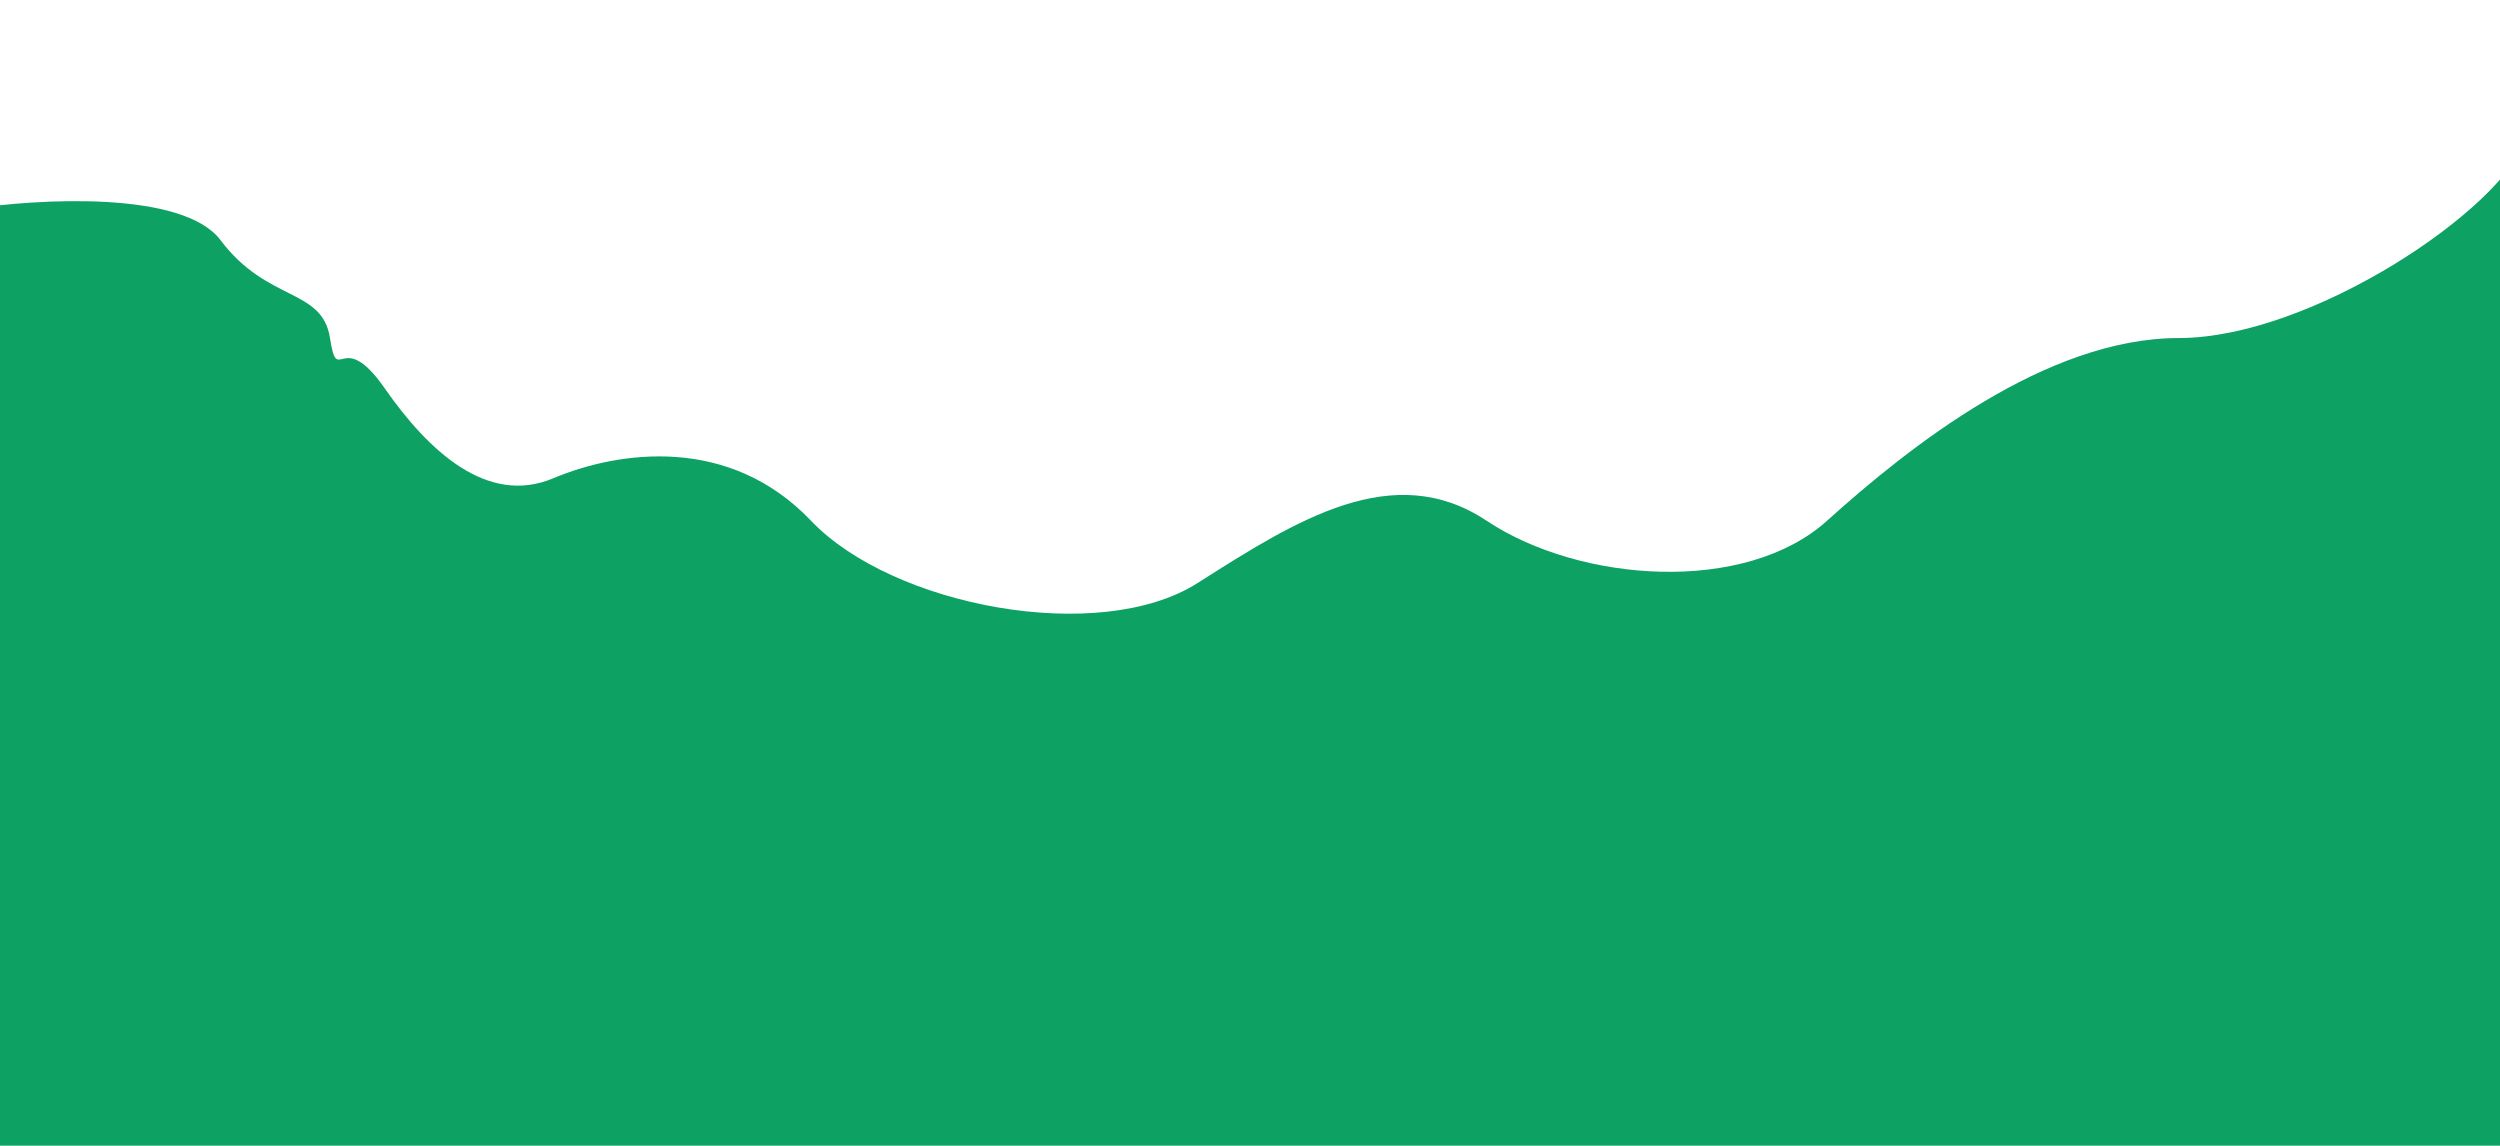<svg width="1440" height="660" viewBox="0 0 1440 660" fill="none" xmlns="http://www.w3.org/2000/svg">
<g filter="url(#filter0_d)">
<path d="M127.049 143.356C105.442 114.627 22.013 119.415 -17 125.4V691H1455V85C1441.5 125.4 1331.46 199.716 1254.93 199.716C1178.41 199.716 1099.38 262.561 1052.36 304.956C1005.35 347.351 910.315 340.867 856.297 304.956C802.52 269.205 746.762 304.635 690.5 340.384L689.74 340.867C633.221 376.778 514.18 354.333 467.164 304.956C420.148 255.578 356.627 264.556 318.614 280.516C280.601 296.477 246.59 264.556 221.581 228.644C196.573 192.733 194.572 228.644 190.07 199.716C185.569 170.788 154.058 179.267 127.049 143.356Z" fill="#0DA263"/>
</g>
<defs>
<filter id="filter0_d" x="-97" y="0" width="1632" height="766" filterUnits="userSpaceOnUse" color-interpolation-filters="sRGB">
<feFlood flood-opacity="0" result="BackgroundImageFix"/>
<feColorMatrix in="SourceAlpha" type="matrix" values="0 0 0 0 0 0 0 0 0 0 0 0 0 0 0 0 0 0 127 0"/>
<feOffset dy="-5"/>
<feGaussianBlur stdDeviation="40"/>
<feColorMatrix type="matrix" values="0 0 0 0 0 0 0 0 0 0 0 0 0 0 0 0 0 0 0.25 0"/>
<feBlend mode="normal" in2="BackgroundImageFix" result="effect1_dropShadow"/>
<feBlend mode="normal" in="SourceGraphic" in2="effect1_dropShadow" result="shape"/>
</filter>
</defs>
</svg>
